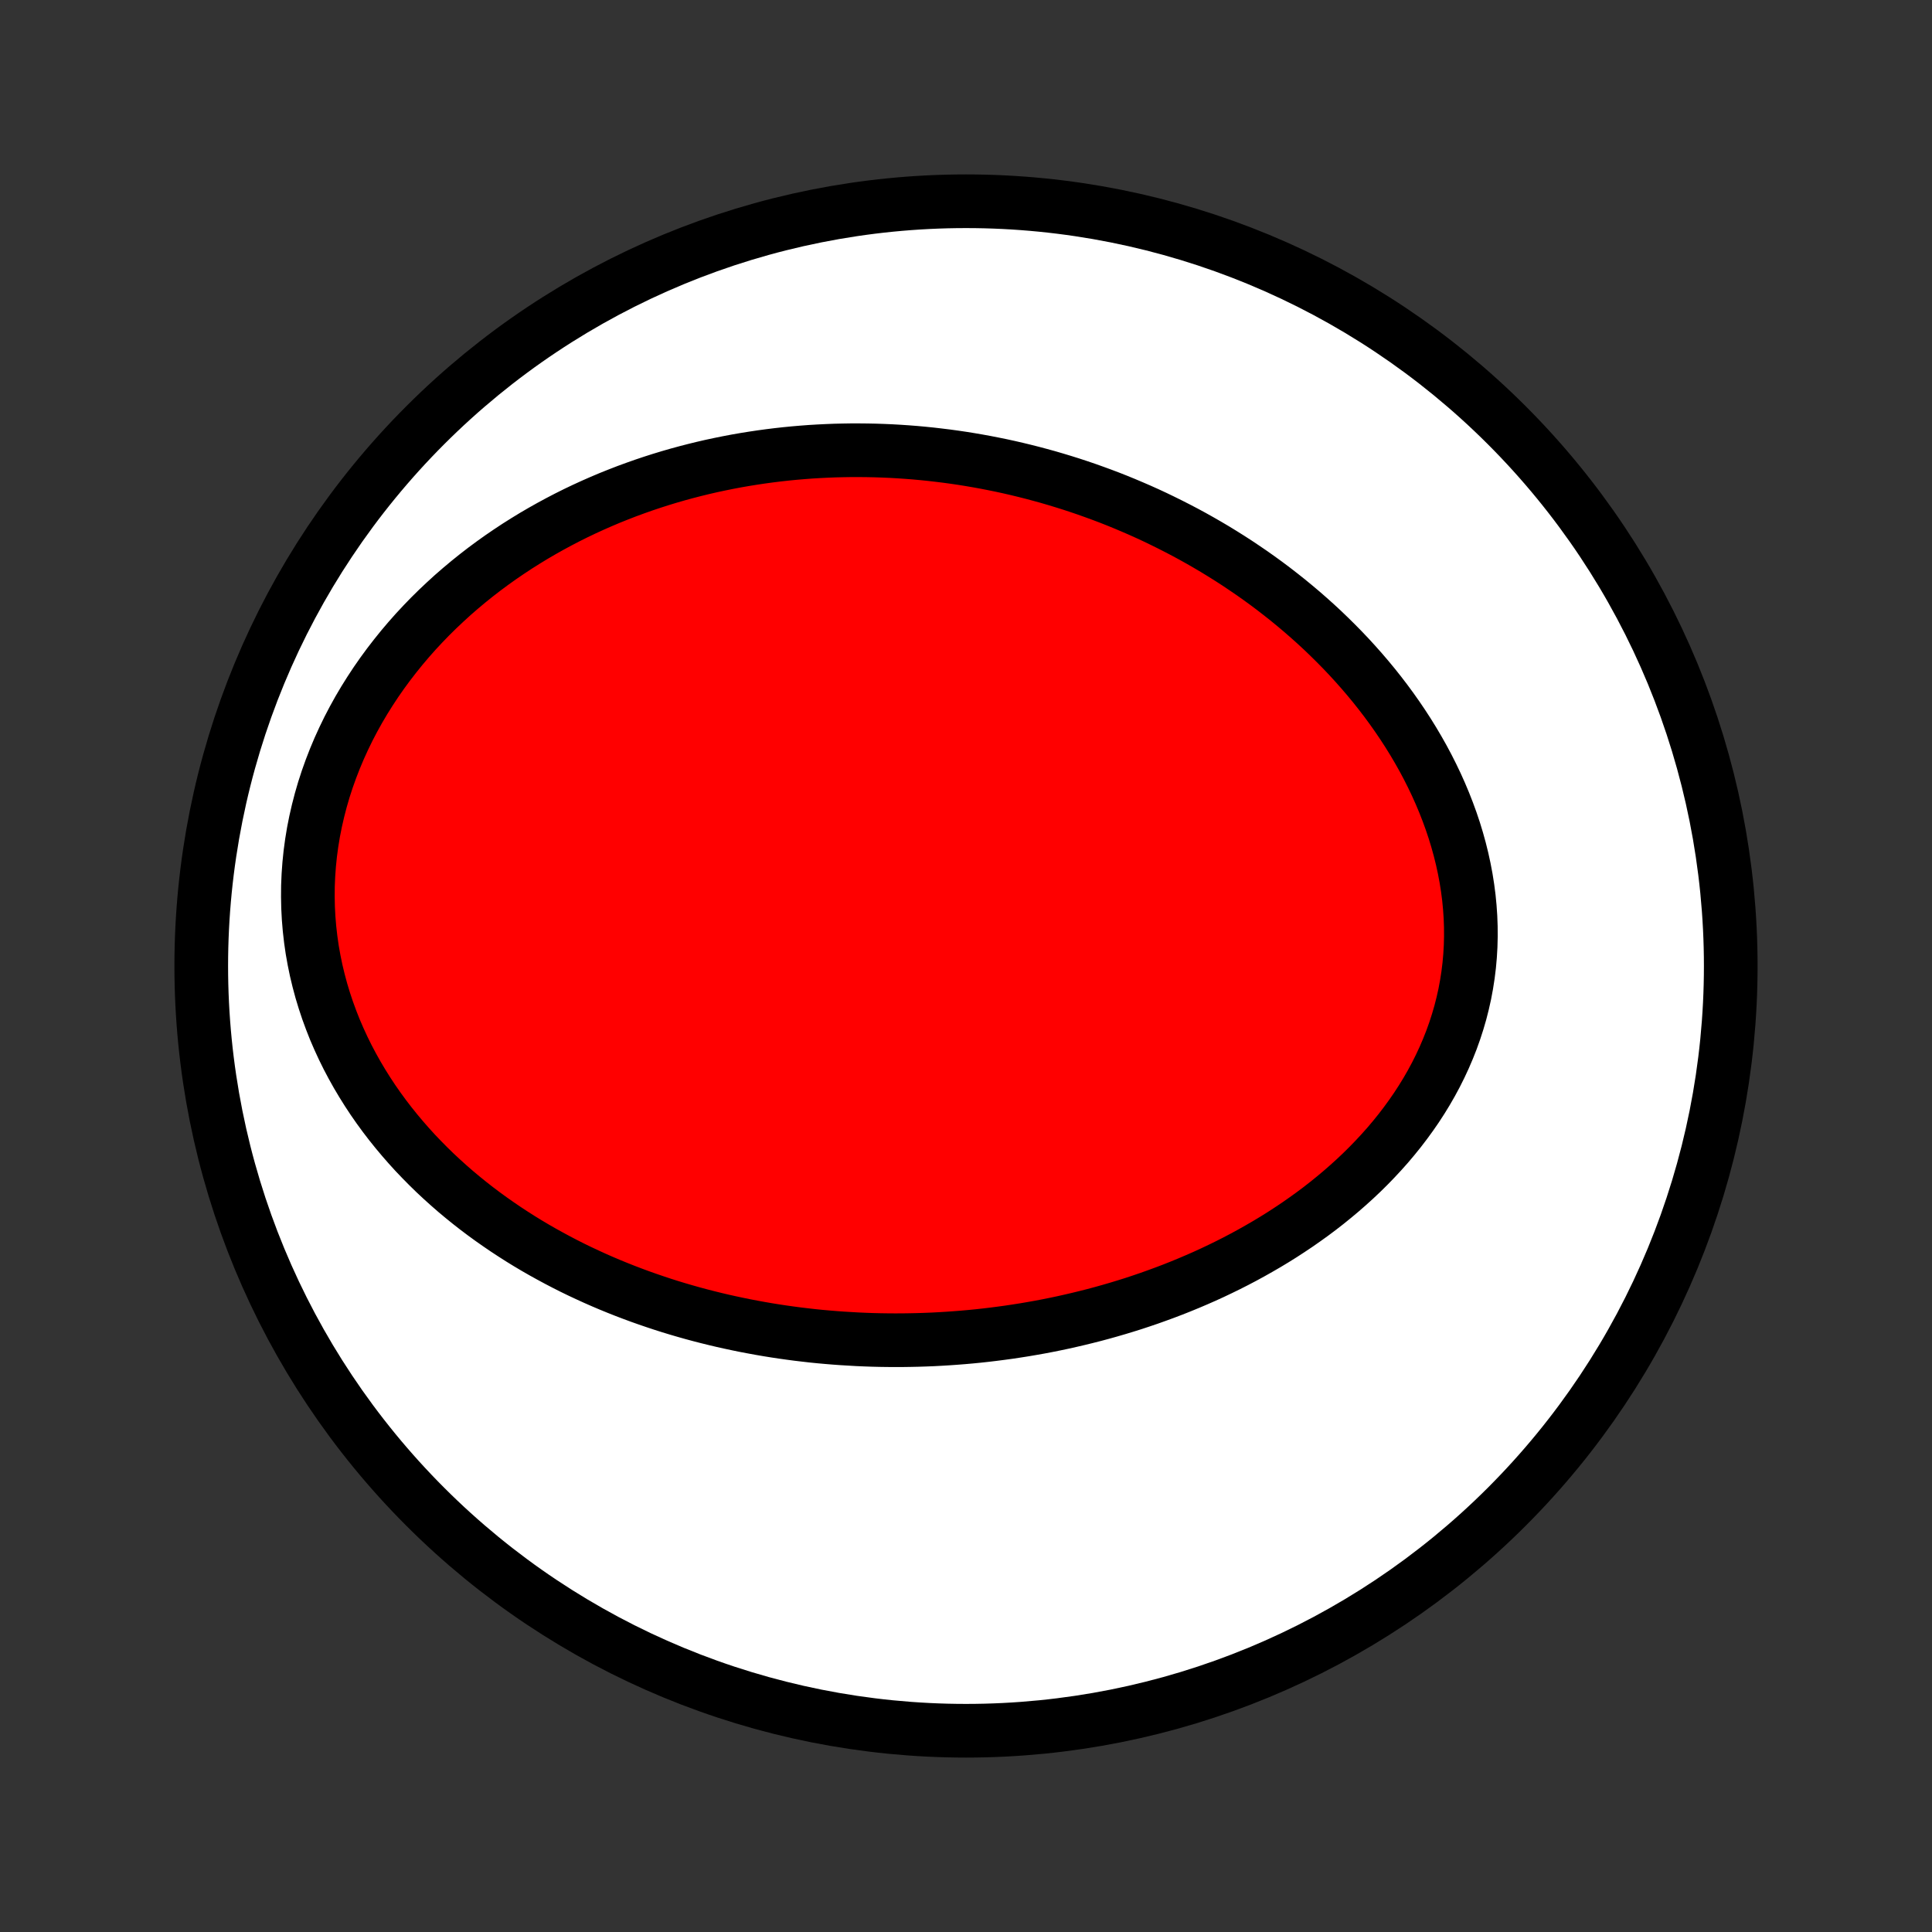 <?xml version="1.0" encoding="utf-8" standalone="no"?>
<!DOCTYPE svg PUBLIC "-//W3C//DTD SVG 1.1//EN"
  "http://www.w3.org/Graphics/SVG/1.1/DTD/svg11.dtd">
<!-- Created with matplotlib (http://matplotlib.org/) -->
<svg height="72pt" version="1.1" viewBox="0 0 72 72" width="72pt" xmlns="http://www.w3.org/2000/svg" xmlns:xlink="http://www.w3.org/1999/xlink">
 <rect x="0" y="0" width="72" height="72" fill="#333333" stroke="none"/>
 <defs>
  <style type="text/css">
*{stroke-linecap:butt;stroke-linejoin:round;}
  </style>
 </defs>
 <g id="figure_1">
  <g id="patch_1">
   <path d="
M0 72
L72 72
L72 0
L0 0
z
" style="fill:none;"/>
  </g>
  <g id="axes_1">
   <g id="PatchCollection_1">
    <defs>
     <path d="
M36 -7.5
C43.558 -7.5 50.808 -10.503 56.153 -15.848
C61.497 -21.192 64.5 -28.442 64.5 -36
C64.5 -43.558 61.497 -50.808 56.153 -56.153
C50.808 -61.497 43.558 -64.5 36 -64.5
C28.442 -64.5 21.192 -61.497 15.848 -56.153
C10.503 -50.808 7.5 -43.558 7.5 -36
C7.5 -28.442 10.503 -21.192 15.848 -15.848
C21.192 -10.503 28.442 -7.5 36 -7.5
z
" id="C0_0_a811fe30f3"/>
     <path d="
M31.953 -22.089
L32.233 -22.077
L32.512 -22.067
L32.791 -22.06
L33.071 -22.056
L33.351 -22.054
L33.631 -22.055
L33.912 -22.059
L34.193 -22.065
L34.474 -22.074
L34.755 -22.085
L35.037 -22.1
L35.32 -22.117
L35.602 -22.137
L35.886 -22.159
L36.169 -22.184
L36.453 -22.212
L36.737 -22.243
L37.022 -22.277
L37.308 -22.314
L37.594 -22.353
L37.88 -22.396
L38.167 -22.441
L38.454 -22.49
L38.742 -22.541
L39.031 -22.596
L39.32 -22.654
L39.609 -22.715
L39.899 -22.78
L40.19 -22.848
L40.481 -22.919
L40.772 -22.993
L41.064 -23.071
L41.356 -23.153
L41.649 -23.238
L41.942 -23.327
L42.236 -23.419
L42.529 -23.516
L42.823 -23.616
L43.117 -23.721
L43.412 -23.829
L43.706 -23.941
L44.001 -24.058
L44.295 -24.179
L44.589 -24.304
L44.883 -24.433
L45.176 -24.567
L45.469 -24.706
L45.762 -24.849
L46.054 -24.997
L46.345 -25.15
L46.635 -25.308
L46.924 -25.471
L47.212 -25.638
L47.499 -25.811
L47.784 -25.989
L48.067 -26.173
L48.348 -26.361
L48.627 -26.556
L48.904 -26.755
L49.178 -26.96
L49.449 -27.171
L49.717 -27.388
L49.982 -27.61
L50.243 -27.838
L50.501 -28.072
L50.754 -28.311
L51.002 -28.556
L51.246 -28.808
L51.484 -29.064
L51.718 -29.327
L51.945 -29.596
L52.166 -29.87
L52.38 -30.15
L52.588 -30.436
L52.789 -30.727
L52.982 -31.024
L53.167 -31.326
L53.344 -31.634
L53.512 -31.946
L53.671 -32.264
L53.821 -32.586
L53.961 -32.913
L54.092 -33.244
L54.212 -33.579
L54.322 -33.919
L54.422 -34.262
L54.51 -34.608
L54.588 -34.957
L54.654 -35.31
L54.709 -35.664
L54.753 -36.021
L54.785 -36.38
L54.806 -36.74
L54.815 -37.101
L54.813 -37.463
L54.8 -37.826
L54.775 -38.188
L54.74 -38.55
L54.693 -38.912
L54.636 -39.273
L54.568 -39.632
L54.49 -39.99
L54.402 -40.346
L54.304 -40.7
L54.197 -41.051
L54.08 -41.4
L53.954 -41.746
L53.82 -42.088
L53.677 -42.428
L53.527 -42.763
L53.368 -43.095
L53.203 -43.422
L53.03 -43.746
L52.85 -44.065
L52.664 -44.38
L52.472 -44.69
L52.274 -44.995
L52.07 -45.296
L51.861 -45.592
L51.647 -45.883
L51.428 -46.169
L51.205 -46.45
L50.977 -46.726
L50.745 -46.997
L50.51 -47.262
L50.271 -47.523
L50.028 -47.779
L49.782 -48.029
L49.534 -48.274
L49.283 -48.515
L49.029 -48.75
L48.772 -48.98
L48.514 -49.205
L48.253 -49.425
L47.99 -49.641
L47.725 -49.851
L47.459 -50.057
L47.191 -50.258
L46.921 -50.454
L46.651 -50.645
L46.378 -50.831
L46.105 -51.014
L45.831 -51.191
L45.555 -51.364
L45.279 -51.533
L45.001 -51.697
L44.723 -51.857
L44.444 -52.013
L44.165 -52.164
L43.884 -52.311
L43.603 -52.454
L43.322 -52.593
L43.04 -52.729
L42.758 -52.86
L42.475 -52.987
L42.191 -53.11
L41.907 -53.23
L41.623 -53.346
L41.339 -53.458
L41.053 -53.566
L40.768 -53.67
L40.482 -53.772
L40.196 -53.869
L39.91 -53.963
L39.623 -54.053
L39.336 -54.14
L39.048 -54.224
L38.761 -54.303
L38.472 -54.38
L38.184 -54.453
L37.895 -54.523
L37.605 -54.59
L37.316 -54.653
L37.026 -54.712
L36.735 -54.769
L36.444 -54.822
L36.153 -54.872
L35.861 -54.919
L35.569 -54.962
L35.276 -55.002
L34.982 -55.038
L34.689 -55.072
L34.394 -55.102
L34.099 -55.129
L33.804 -55.152
L33.508 -55.172
L33.211 -55.189
L32.913 -55.202
L32.615 -55.212
L32.317 -55.218
L32.018 -55.221
L31.718 -55.221
L31.417 -55.216
L31.116 -55.209
L30.814 -55.197
L30.511 -55.182
L30.207 -55.164
L29.903 -55.141
L29.598 -55.115
L29.292 -55.085
L28.986 -55.051
L28.678 -55.013
L28.37 -54.971
L28.062 -54.925
L27.752 -54.875
L27.442 -54.821
L27.131 -54.762
L26.82 -54.699
L26.507 -54.632
L26.195 -54.56
L25.881 -54.483
L25.567 -54.402
L25.252 -54.316
L24.937 -54.225
L24.622 -54.129
L24.306 -54.028
L23.99 -53.922
L23.673 -53.81
L23.357 -53.694
L23.04 -53.571
L22.723 -53.444
L22.406 -53.31
L22.09 -53.171
L21.773 -53.026
L21.457 -52.875
L21.142 -52.718
L20.827 -52.554
L20.514 -52.385
L20.201 -52.209
L19.889 -52.027
L19.578 -51.837
L19.269 -51.642
L18.962 -51.439
L18.656 -51.23
L18.353 -51.014
L18.052 -50.791
L17.753 -50.56
L17.458 -50.323
L17.165 -50.078
L16.876 -49.827
L16.591 -49.567
L16.309 -49.301
L16.032 -49.028
L15.76 -48.747
L15.492 -48.459
L15.23 -48.163
L14.974 -47.861
L14.724 -47.551
L14.48 -47.235
L14.243 -46.912
L14.013 -46.582
L13.791 -46.245
L13.576 -45.902
L13.37 -45.553
L13.173 -45.198
L12.985 -44.838
L12.807 -44.471
L12.638 -44.1
L12.48 -43.724
L12.332 -43.343
L12.195 -42.959
L12.069 -42.571
L11.955 -42.179
L11.853 -41.785
L11.762 -41.388
L11.683 -40.989
L11.617 -40.588
L11.563 -40.187
L11.522 -39.785
L11.493 -39.383
L11.476 -38.981
L11.473 -38.58
L11.481 -38.18
L11.502 -37.782
L11.535 -37.386
L11.58 -36.992
L11.636 -36.602
L11.705 -36.215
L11.784 -35.832
L11.875 -35.453
L11.976 -35.078
L12.088 -34.708
L12.21 -34.342
L12.342 -33.982
L12.482 -33.627
L12.633 -33.278
L12.791 -32.935
L12.958 -32.597
L13.133 -32.266
L13.315 -31.941
L13.505 -31.622
L13.701 -31.309
L13.903 -31.003
L14.112 -30.703
L14.327 -30.409
L14.547 -30.122
L14.772 -29.842
L15.002 -29.568
L15.236 -29.3
L15.474 -29.038
L15.717 -28.784
L15.963 -28.535
L16.212 -28.292
L16.465 -28.056
L16.72 -27.826
L16.978 -27.601
L17.239 -27.383
L17.502 -27.17
L17.767 -26.963
L18.034 -26.762
L18.302 -26.567
L18.573 -26.377
L18.844 -26.192
L19.117 -26.013
L19.391 -25.838
L19.666 -25.669
L19.942 -25.505
L20.219 -25.346
L20.497 -25.192
L20.775 -25.042
L21.053 -24.897
L21.332 -24.756
L21.612 -24.62
L21.892 -24.489
L22.172 -24.361
L22.452 -24.238
L22.732 -24.119
L23.013 -24.004
L23.293 -23.893
L23.574 -23.786
L23.855 -23.682
L24.135 -23.583
L24.416 -23.487
L24.696 -23.394
L24.976 -23.305
L25.256 -23.22
L25.537 -23.138
L25.817 -23.059
L26.096 -22.984
L26.376 -22.912
L26.656 -22.843
L26.935 -22.777
L27.214 -22.715
L27.494 -22.655
L27.773 -22.598
L28.052 -22.545
L28.33 -22.494
L28.609 -22.446
L28.888 -22.401
L29.166 -22.359
L29.445 -22.32
L29.724 -22.283
L30.002 -22.25
L30.281 -22.218
L30.559 -22.19
L30.838 -22.165
L31.117 -22.142
L31.395 -22.122
z
" id="C0_1_e684e6608f"/>
    </defs>
    <g clip-path="url(#p1bffca34e9)">
     <use style="fill:#ffffff;stroke:#000000;stroke-width:2.0;" x="0.0" xlink:href="#C0_0_a811fe30f3" y="72.0"/>
    </g>
    <g clip-path="url(#p1bffca34e9)">
     <use style="fill:#ff0000;stroke:#000000;stroke-width:2.0;" x="0.0" xlink:href="#C0_1_e684e6608f" y="72.0"/>
    </g>
   </g>
  </g>
 </g>
 <defs>
  <clipPath id="p1bffca34e9">
   <rect height="72.0" width="72.0" x="0.0" y="0.0"/>
  </clipPath>
 </defs>
</svg>
